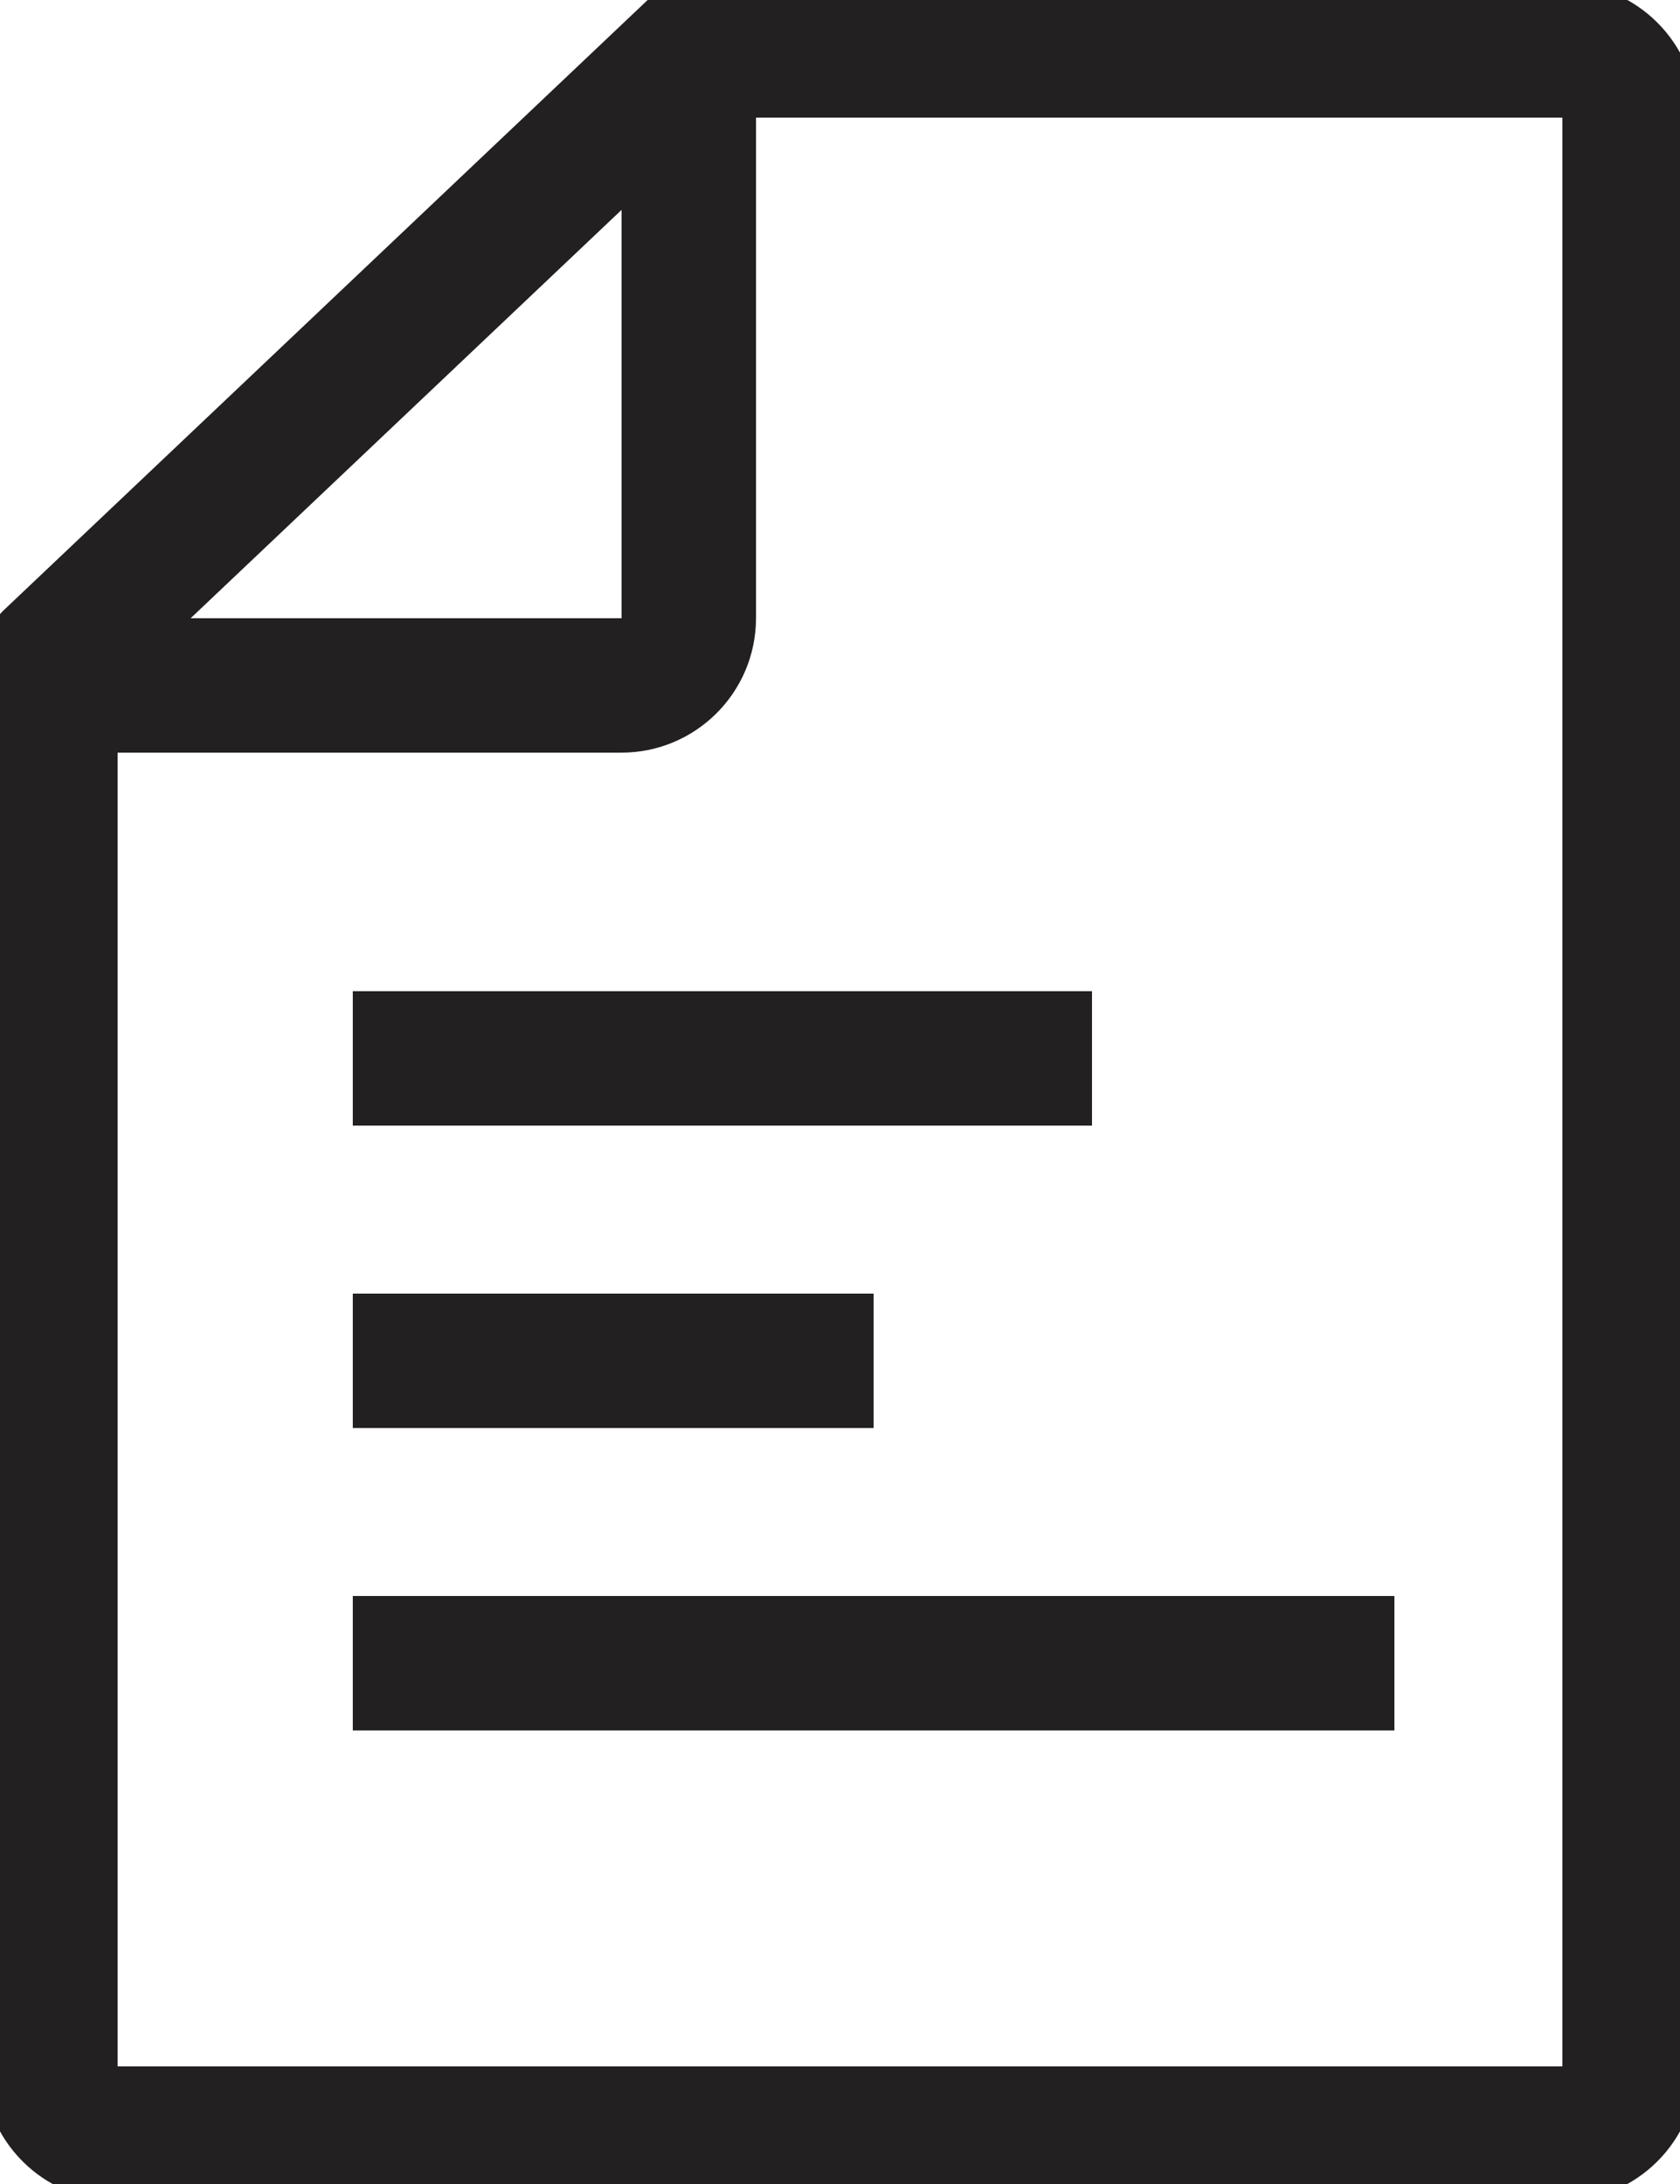 <?xml version="1.0" encoding="utf-8"?>
<!-- Generator: Adobe Illustrator 21.1.0, SVG Export Plug-In . SVG Version: 6.00 Build 0)  -->
<svg version="1.1" id="Слой_1" xmlns="http://www.w3.org/2000/svg" xmlns:xlink="http://www.w3.org/1999/xlink" x="0px" y="0px"
	 viewBox="0 0 50 65" style="enable-background:new 0 0 50 65;" xml:space="preserve">
<style type="text/css">
	.st0{fill:none;stroke:#222021;stroke-width:4;stroke-linejoin:round;}
</style>
<title>icon_1</title>
<g id="Слой_2">
	<g id="_1200_x_800">
		<line class="st0" x1="10.5" y1="49.5" x2="41.5" y2="49.5"/>
		<path class="st0" d="M1.5,20.4h17c1.1,0,2-0.9,2-2V2.5"/>
		<path class="st0" d="M1.5,19.6v41.9c0,1.1,0.9,2,2,2h43c1.1,0,2-0.9,2-2v-58c0-1.1-0.9-2-2-2H20.6L1.5,19.6z"/>
		<line class="st0" x1="10.5" y1="31.5" x2="32.5" y2="31.5"/>
		<line class="st0" x1="10.5" y1="40.5" x2="26" y2="40.5"/>
	</g>
</g>
</svg>
